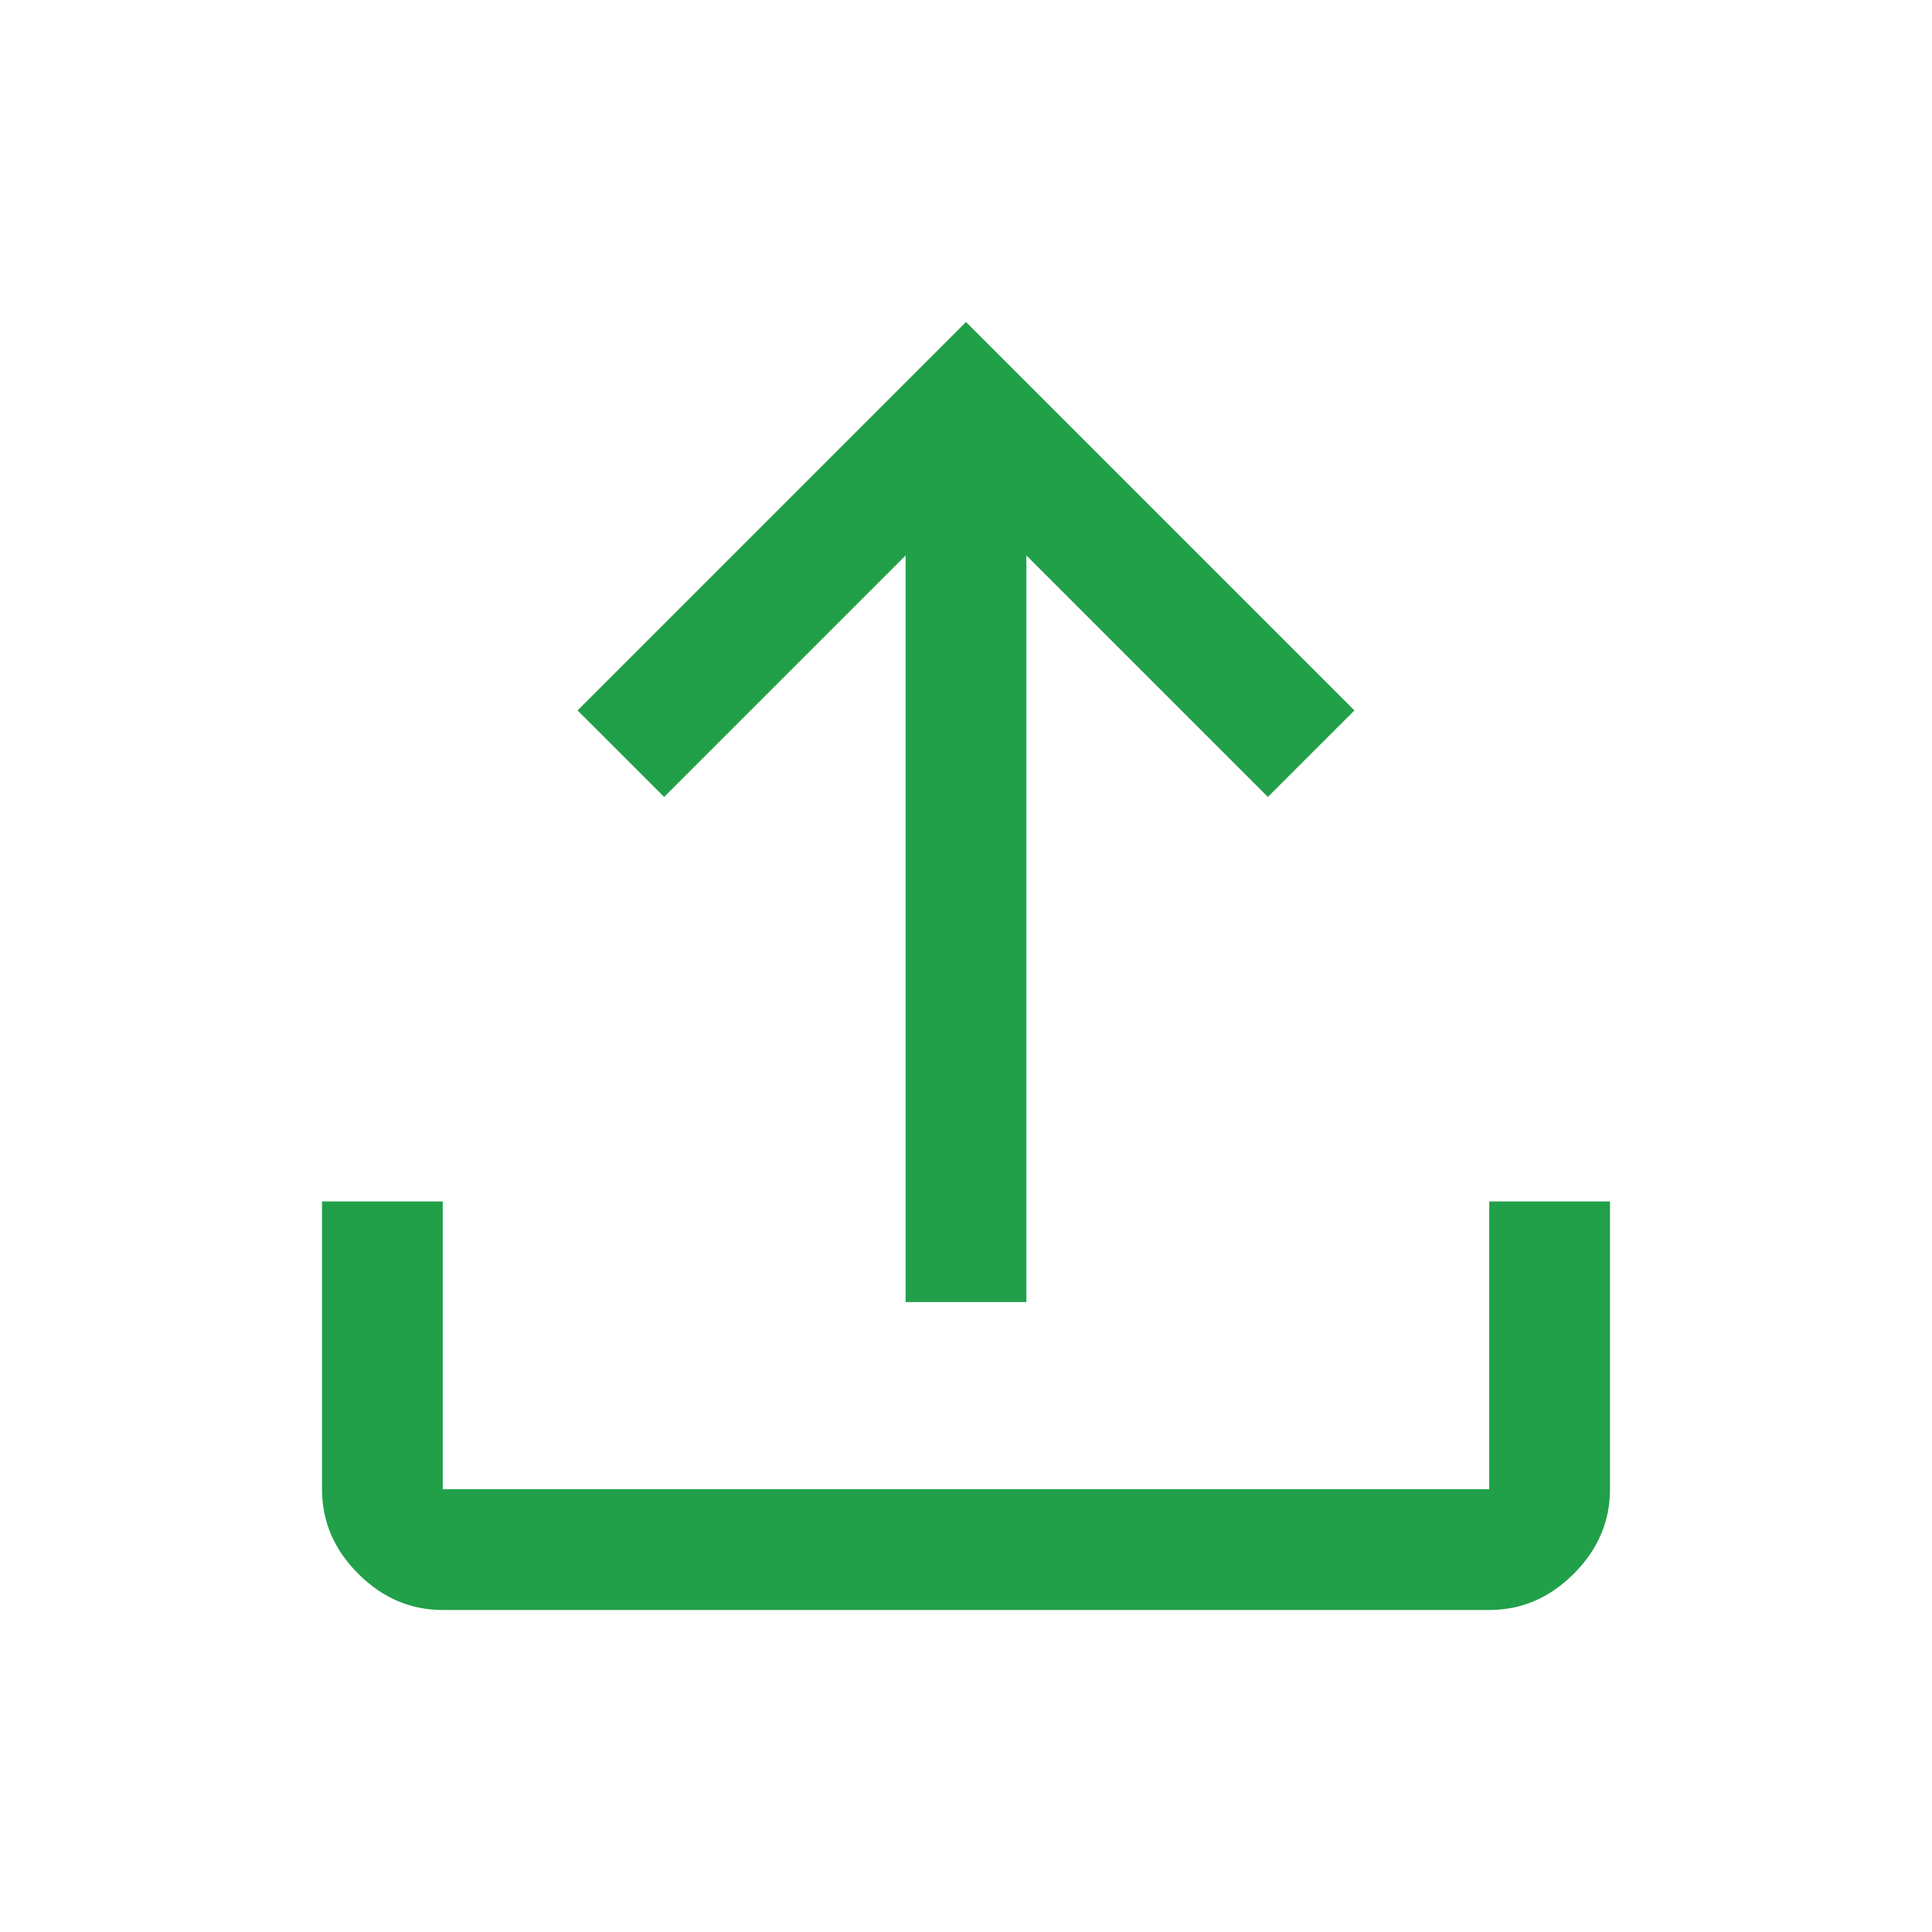 <svg width="36" height="36" viewBox="0 0 36 36" fill="none" xmlns="http://www.w3.org/2000/svg">
<path d="M8.25 30C7.65 30 7.125 29.775 6.675 29.325C6.225 28.875 6 28.35 6 27.75V22.387H8.25V27.75H27.75V22.387H30V27.75C30 28.35 29.775 28.875 29.325 29.325C28.875 29.775 28.35 30 27.75 30H8.25ZM16.875 24.262V10.35L12.375 14.85L10.762 13.238L18 6L25.238 13.238L23.625 14.85L19.125 10.35V24.262H16.875Z" fill="#21A049"/>
</svg>
